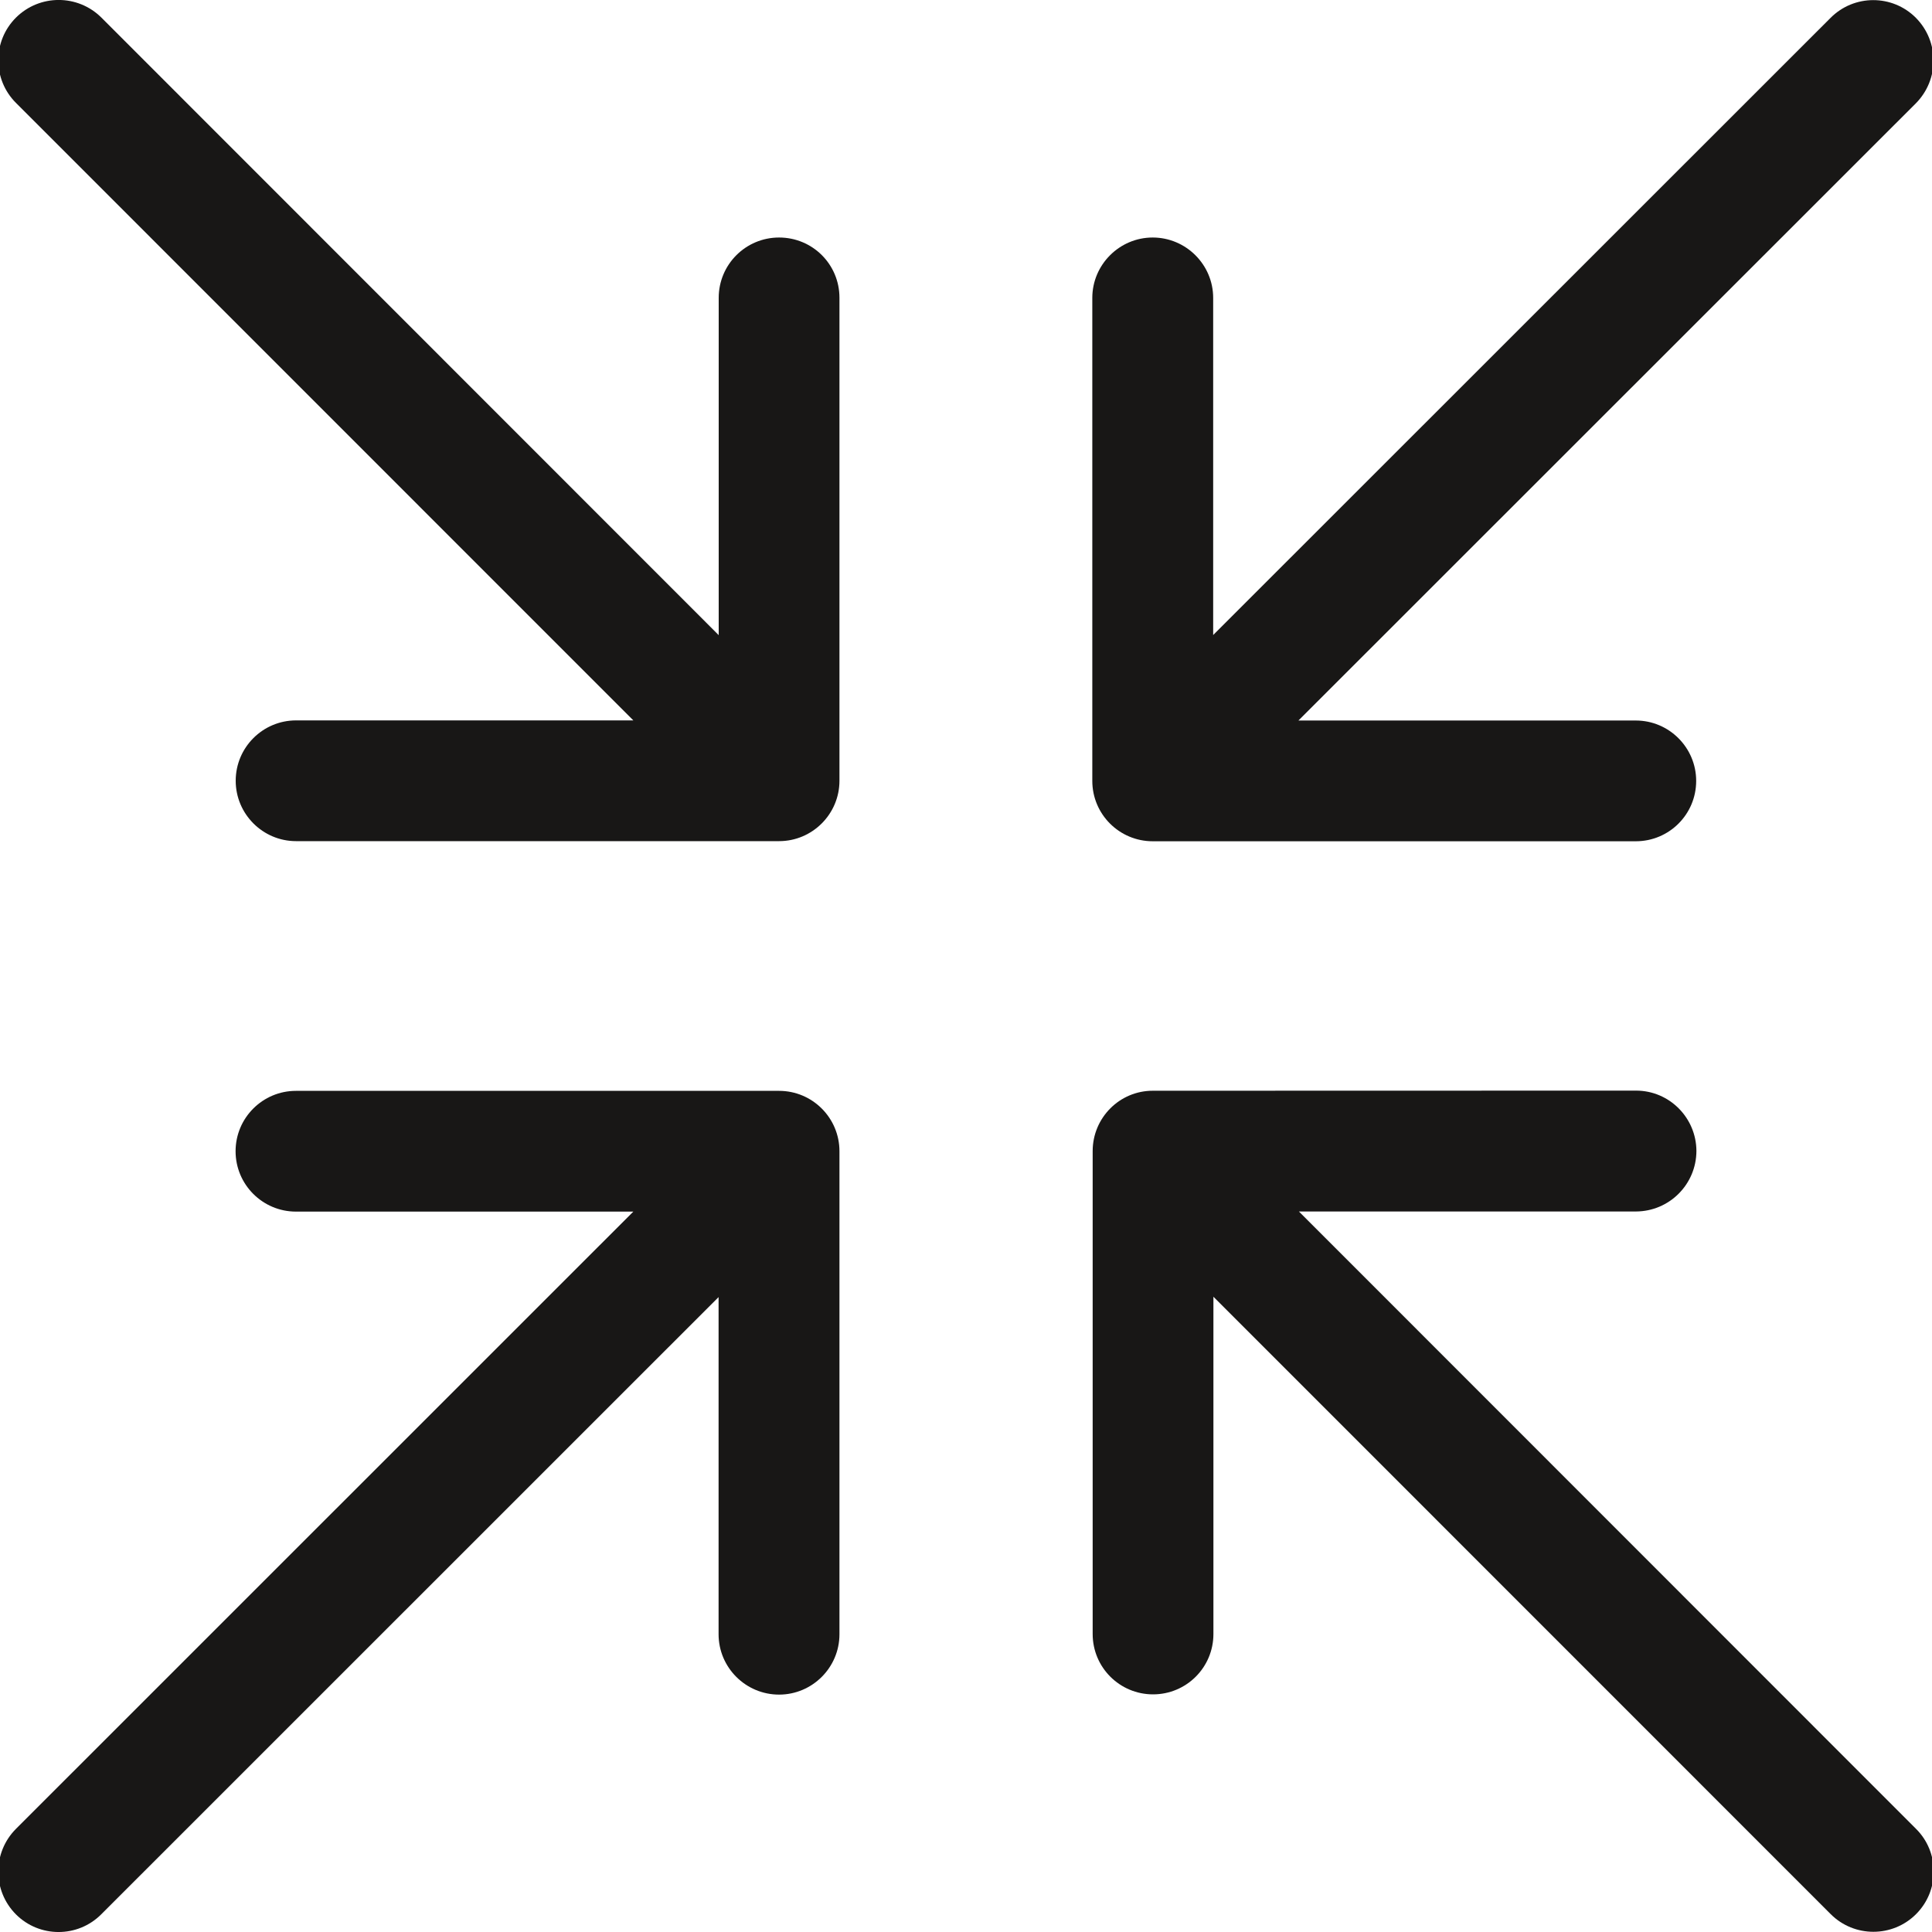 <?xml version="1.0" encoding="utf-8"?>
<!-- Generator: Adobe Illustrator 16.0.4, SVG Export Plug-In . SVG Version: 6.00 Build 0)  -->
<!DOCTYPE svg PUBLIC "-//W3C//DTD SVG 1.1//EN" "http://www.w3.org/Graphics/SVG/1.1/DTD/svg11.dtd">
<svg version="1.1" id="Ebene_1" xmlns="http://www.w3.org/2000/svg" xmlns:xlink="http://www.w3.org/1999/xlink" x="0px" y="0px"
	 width="16px" height="16px" viewBox="0 0 16 16" enable-background="new 0 0 16 16" xml:space="preserve">
<g>
	<path fill-rule="evenodd" clip-rule="evenodd" fill="#181716" d="M6.452,1.967c-0.276,0-0.5,0.223-0.5,0.5V5.26L0.84,0.146
		c-0.196-0.195-0.512-0.195-0.708,0c-0.195,0.195-0.195,0.512,0.001,0.707l5.112,5.113H2.452c-0.276,0-0.5,0.224-0.5,0.5
		c0,0.275,0.224,0.5,0.5,0.5h4c0.276,0,0.5-0.225,0.5-0.5v-4C6.952,2.189,6.729,1.967,6.452,1.967z"/>
	<path fill-rule="evenodd" clip-rule="evenodd" fill="#181716" d="M9.546,6.967C9.547,6.967,9.547,6.967,9.546,6.967h4.001
		c0.276,0,0.5-0.223,0.5-0.5c0-0.275-0.224-0.5-0.5-0.5h-2.794l5.113-5.111c0.195-0.197,0.195-0.512,0-0.709
		c-0.195-0.195-0.512-0.195-0.707,0.002l-5.112,5.11V2.467c0-0.275-0.225-0.5-0.501-0.5c-0.275,0-0.5,0.225-0.5,0.5v4
		C9.046,6.744,9.271,6.967,9.546,6.967z"/>
	<path fill-rule="evenodd" clip-rule="evenodd" fill="#181716" d="M15.868,15.146l-5.111-5.113h2.791
		c0.277-0.001,0.5-0.225,0.501-0.501c-0.001-0.275-0.224-0.5-0.5-0.5l-4,0.001c-0.277-0.001-0.5,0.224-0.5,0.5v3.999
		c0,0.277,0.224,0.5,0.5,0.5s0.5-0.223,0.5-0.5v-2.793l5.112,5.113c0.195,0.195,0.512,0.195,0.707,0S16.063,15.34,15.868,15.146z"/>
	<path fill-rule="evenodd" clip-rule="evenodd" fill="#181716" d="M6.452,9.034C6.451,9.034,6.451,9.034,6.452,9.034H2.451
		c-0.276,0-0.5,0.224-0.5,0.5s0.224,0.5,0.5,0.5h2.794l-5.113,5.112c-0.195,0.196-0.195,0.512,0,0.708
		c0.195,0.195,0.512,0.195,0.707-0.001l5.112-5.111v2.792c0,0.276,0.225,0.5,0.501,0.5c0.275,0,0.5-0.224,0.5-0.5v-4
		C6.952,9.258,6.728,9.034,6.452,9.034z"/>
</g>
</svg>
